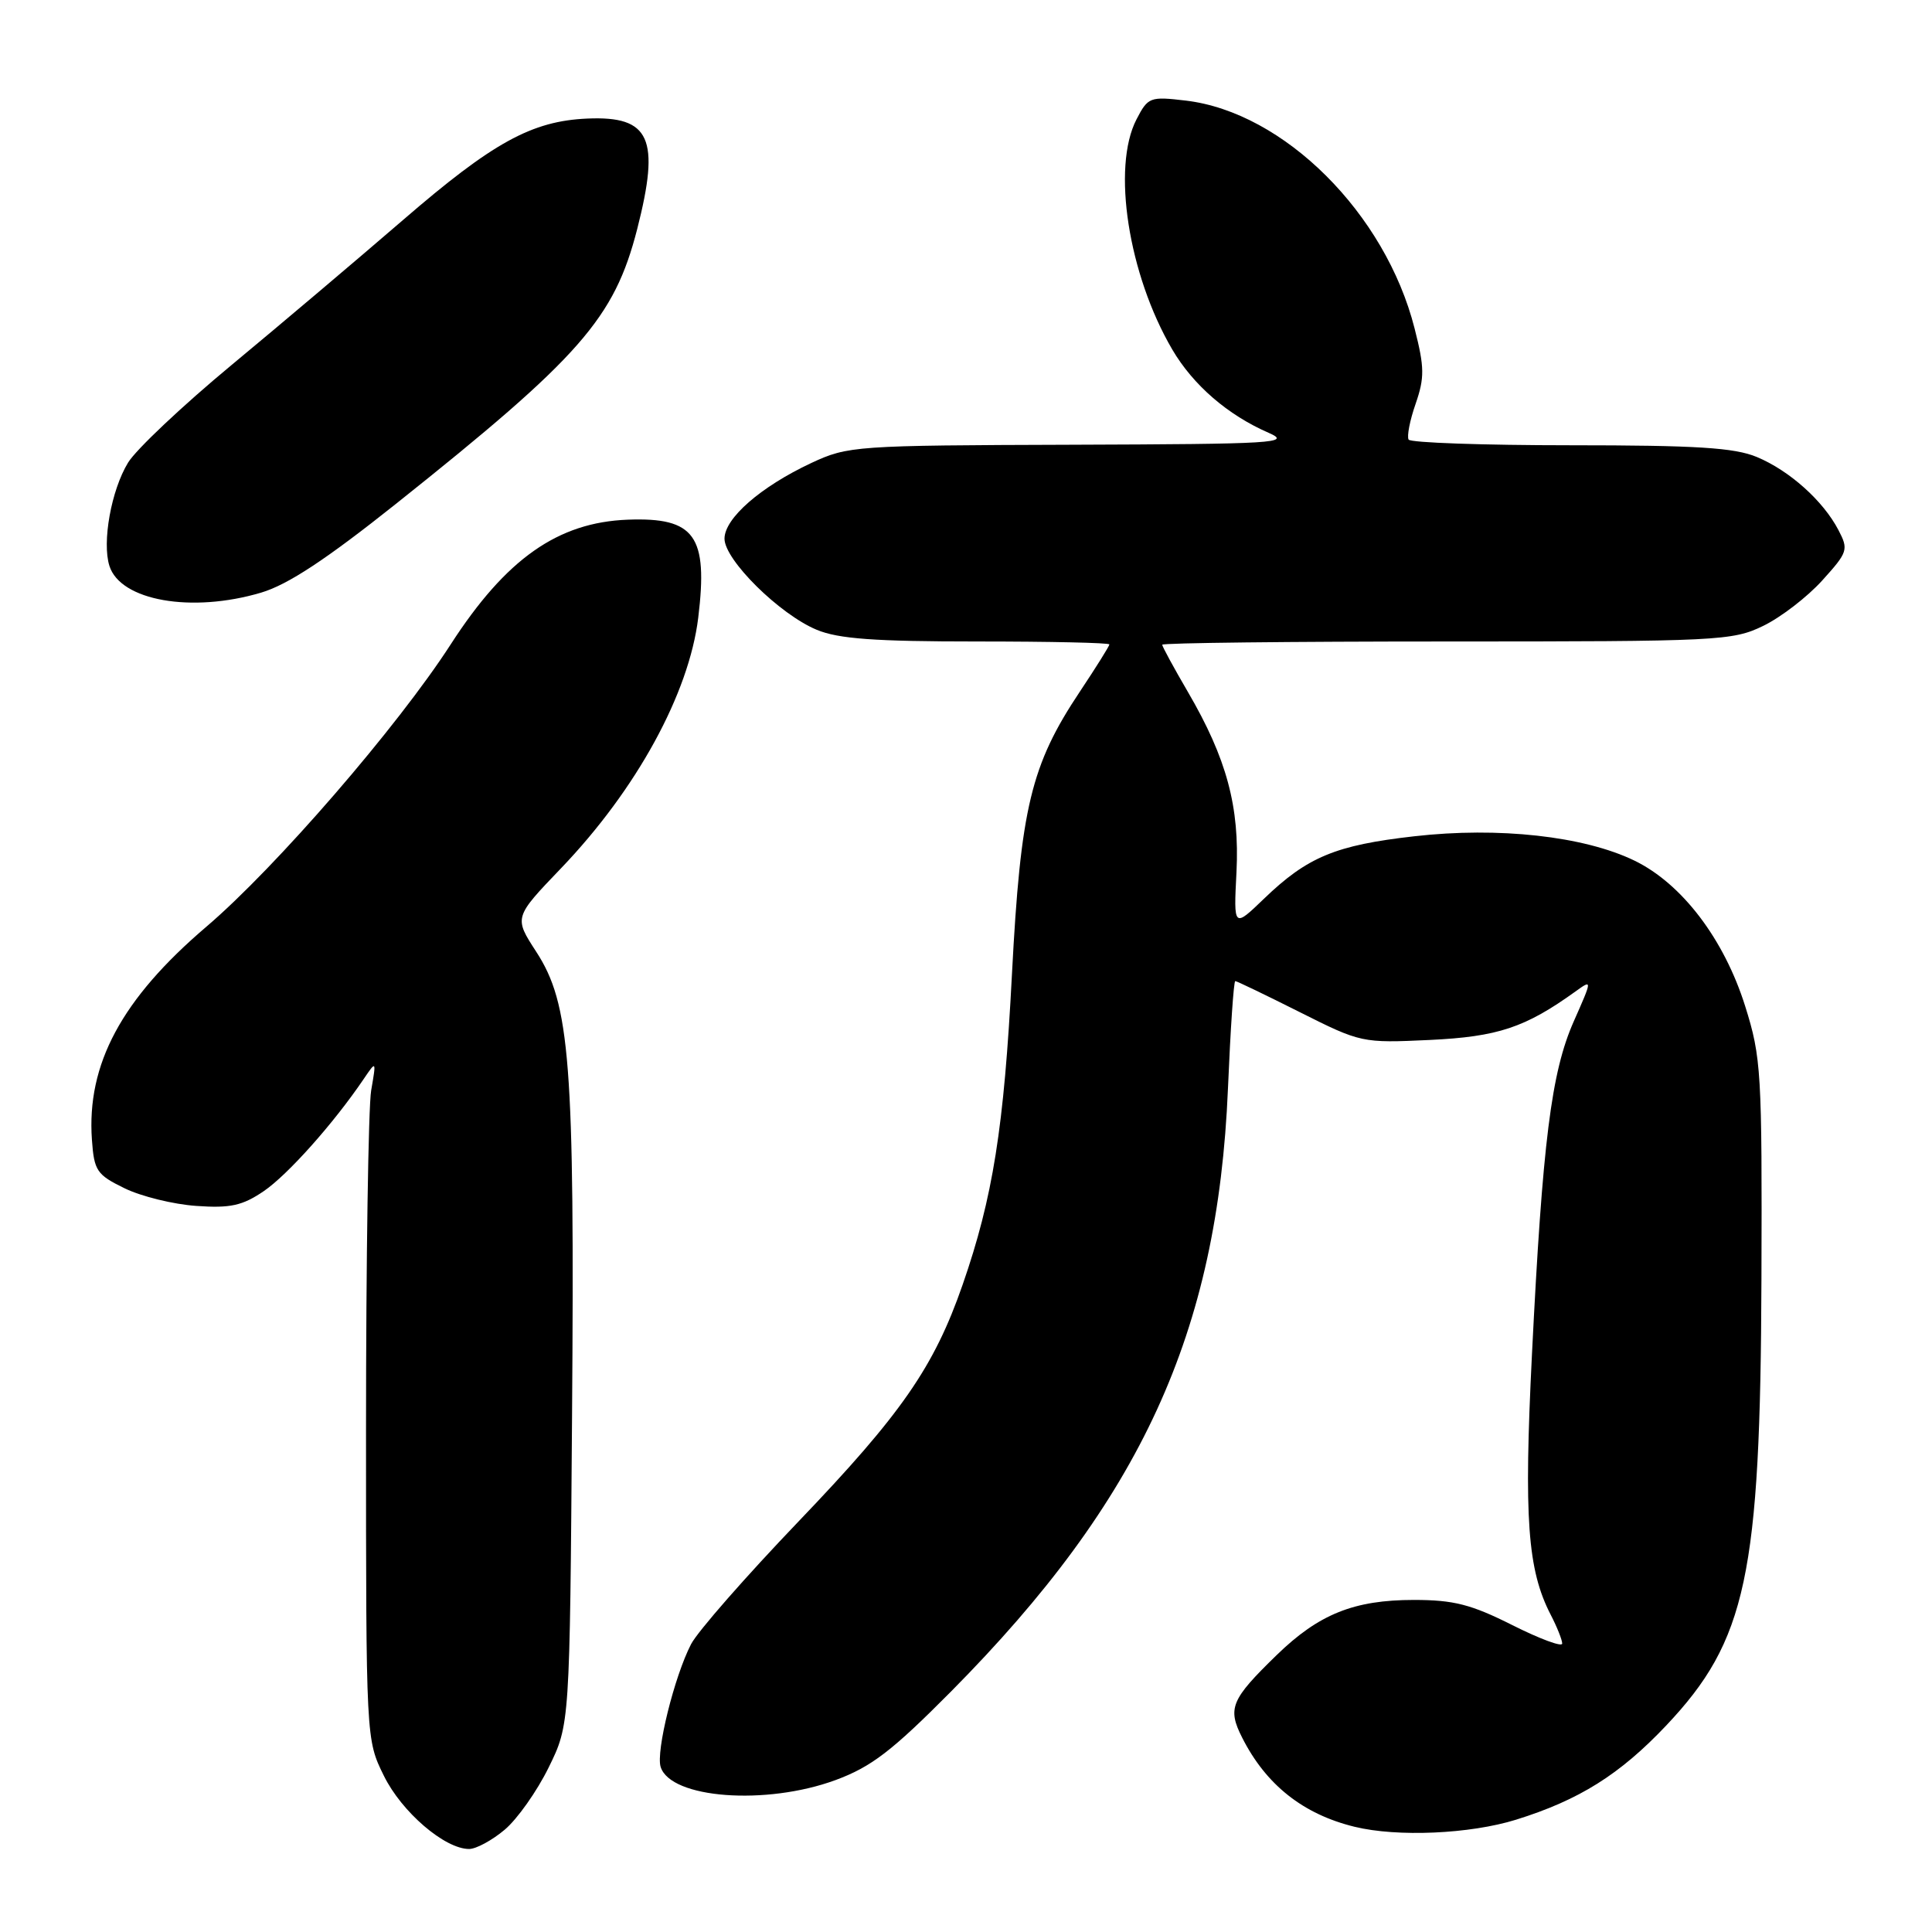 <?xml version="1.0" encoding="UTF-8" standalone="no"?>
<!DOCTYPE svg PUBLIC "-//W3C//DTD SVG 1.1//EN" "http://www.w3.org/Graphics/SVG/1.1/DTD/svg11.dtd" >
<svg xmlns="http://www.w3.org/2000/svg" xmlns:xlink="http://www.w3.org/1999/xlink" version="1.1" viewBox="0 0 256 256">
 <g >
 <path fill="currentColor"
d=" M 66.87 242.45 C 68.54 241.05 71.16 237.34 72.70 234.20 C 75.50 228.50 75.50 228.50 75.80 187.50 C 76.15 140.77 75.55 133.02 71.04 126.09 C 68.10 121.56 68.10 121.56 74.36 115.03 C 84.34 104.61 91.29 91.91 92.52 81.85 C 93.84 70.99 92.08 68.53 83.19 68.86 C 73.92 69.21 67.05 74.04 59.73 85.37 C 52.67 96.31 36.56 114.93 27.35 122.79 C 16.10 132.38 11.47 141.02 12.18 151.03 C 12.47 155.14 12.83 155.66 16.50 157.45 C 18.70 158.53 22.98 159.58 26.00 159.79 C 30.52 160.11 32.11 159.76 34.94 157.84 C 38.13 155.67 44.21 148.85 48.18 142.99 C 49.87 140.50 49.87 140.50 49.18 144.50 C 48.81 146.70 48.50 166.95 48.50 189.50 C 48.50 230.50 48.50 230.50 50.86 235.29 C 53.22 240.10 58.93 245.00 62.16 245.00 C 63.09 245.00 65.21 243.85 66.87 242.45 Z  M 200.88 241.12 C 209.26 238.51 214.64 235.13 220.78 228.64 C 231.42 217.38 233.27 208.75 233.40 169.50 C 233.49 142.05 233.38 140.12 231.25 133.34 C 228.45 124.43 222.86 117.08 216.56 114.03 C 209.87 110.79 198.57 109.54 187.41 110.81 C 176.97 111.99 173.23 113.55 167.48 119.09 C 163.46 122.96 163.46 122.96 163.84 115.56 C 164.27 106.91 162.55 100.51 157.40 91.68 C 155.53 88.48 154.00 85.66 154.00 85.43 C 154.00 85.19 170.96 85.00 191.68 85.00 C 227.68 85.00 229.56 84.91 233.62 82.94 C 235.96 81.81 239.48 79.10 241.45 76.92 C 244.86 73.15 244.96 72.83 243.60 70.23 C 241.58 66.36 237.12 62.36 232.78 60.55 C 229.82 59.32 224.79 59.00 208.09 59.00 C 196.56 59.00 186.91 58.66 186.65 58.25 C 186.40 57.83 186.81 55.70 187.58 53.50 C 188.77 50.04 188.76 48.69 187.44 43.52 C 183.57 28.26 170.12 14.87 157.13 13.33 C 152.38 12.77 152.12 12.86 150.59 15.82 C 147.30 22.18 149.51 36.37 155.33 46.31 C 158.10 51.03 162.68 54.99 168.10 57.35 C 171.21 58.71 168.98 58.84 142.00 58.93 C 113.28 59.02 112.37 59.08 107.50 61.35 C 100.80 64.49 96.00 68.67 96.00 71.38 C 96.00 74.19 103.30 81.41 108.22 83.45 C 111.09 84.65 115.91 85.00 129.47 85.00 C 139.11 85.00 147.00 85.17 147.00 85.39 C 147.00 85.60 145.24 88.41 143.09 91.64 C 136.60 101.37 135.24 107.04 134.09 129.07 C 133.04 149.42 131.56 158.70 127.55 170.24 C 123.77 181.13 119.44 187.37 105.82 201.59 C 98.85 208.87 92.43 216.19 91.57 217.86 C 89.36 222.13 86.89 232.09 87.54 234.13 C 88.87 238.32 101.50 239.26 110.71 235.87 C 115.47 234.11 118.19 232.02 126.03 224.12 C 151.20 198.72 161.35 176.63 162.71 144.25 C 163.04 136.41 163.47 130.00 163.68 130.00 C 163.88 130.00 167.72 131.85 172.22 134.11 C 180.32 138.18 180.48 138.22 189.45 137.80 C 198.47 137.37 202.09 136.17 208.75 131.38 C 211.00 129.76 211.00 129.76 208.53 135.34 C 205.55 142.08 204.40 151.25 202.99 179.50 C 201.91 201.20 202.40 208.00 205.47 213.95 C 206.31 215.57 207.00 217.30 207.00 217.78 C 207.00 218.27 204.02 217.16 200.38 215.33 C 194.93 212.59 192.62 212.00 187.35 212.00 C 179.42 212.00 174.76 213.87 169.17 219.30 C 163.11 225.19 162.62 226.35 164.59 230.24 C 167.75 236.50 172.68 240.40 179.50 242.06 C 185.16 243.44 194.77 243.02 200.88 241.12 Z  M 34.59 78.53 C 38.14 77.48 43.23 74.12 52.52 66.72 C 76.93 47.27 81.39 42.19 84.43 30.36 C 87.50 18.34 86.16 15.35 77.83 15.71 C 70.46 16.03 65.30 18.87 53.38 29.17 C 47.39 34.34 37.18 42.98 30.69 48.36 C 24.19 53.75 18.02 59.57 16.97 61.30 C 14.74 64.95 13.50 71.85 14.50 74.99 C 15.96 79.60 25.39 81.26 34.59 78.53 Z "/>
</g>
</svg>